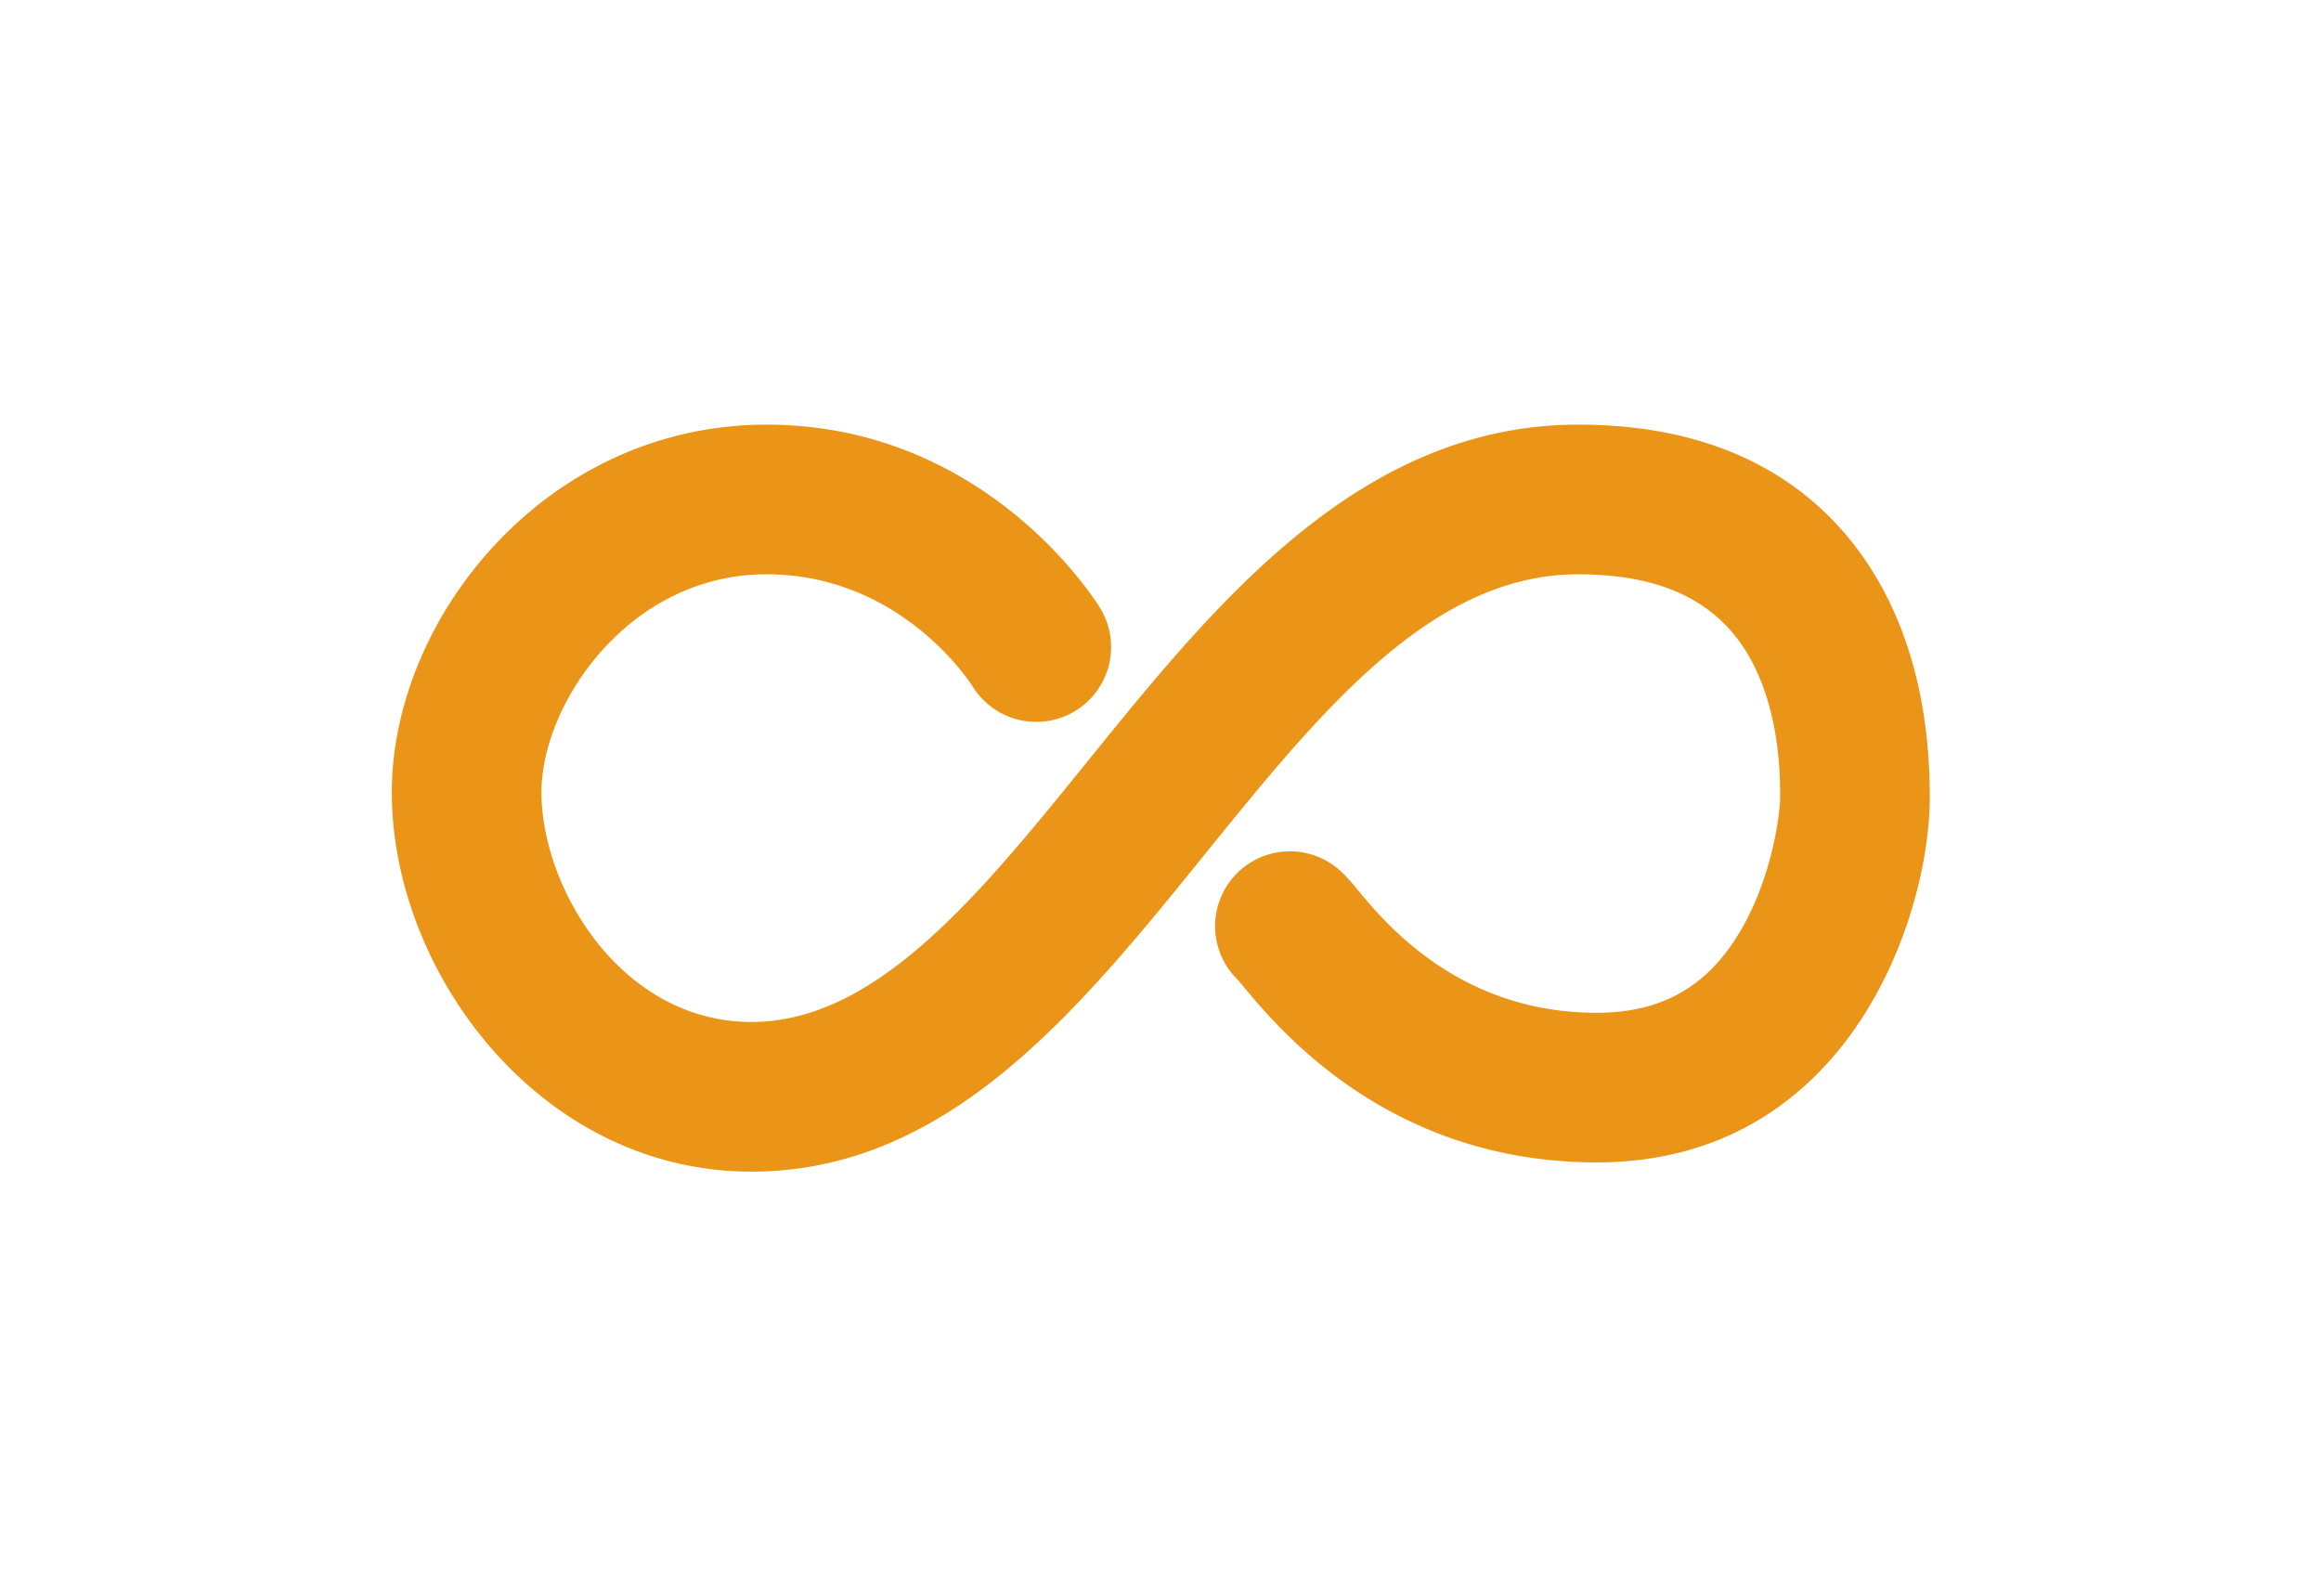 <?xml version="1.0" standalone="no"?><!DOCTYPE svg PUBLIC "-//W3C//DTD SVG 1.1//EN" "http://www.w3.org/Graphics/SVG/1.1/DTD/svg11.dtd"><svg t="1544471313442" class="icon" style="" viewBox="0 0 1489 1024" version="1.1" xmlns="http://www.w3.org/2000/svg" p-id="2185" xmlns:xlink="http://www.w3.org/1999/xlink" width="290.82" height="200"><defs><style type="text/css"></style></defs><path d="M1012.486 272.41c-139.975 0-232.608 114.446-314.333 215.44-69.823 86.269-135.758 167.744-216.064 167.744-83.471 0-134.721-85.79-134.721-147.292 0-57.022 56.221-139.89 144.336-139.89 85.501 0 130.044 68.431 132.29 71.938a47.992 47.992 0 0 0 65.791 15.73 47.998 47.998 0 0 0 16.013-65.968c-2.929-4.795-73.344-117.697-214.094-117.697-141.63 0-240.339 124.324-240.339 235.892 0 115.069 94.755 243.294 230.717 243.294 126.097 0 209.778-103.379 290.688-203.362 74.848-92.463 145.551-179.822 239.708-179.822 56.031 0 92.837 19.007 112.515 58.06 17.057 33.89 17.044 72.24 17.024 85.534 0 7.612-4.026 45.824-22.666 80.24-21.254 39.191-51.427 57.443-95.031 57.443-87.806 0-135.246-57.082-153.104-78.578-4.643-5.589-7.987-9.615-12.453-13.438a48.011 48.011 0 0 0-67.682 5.215 47.985 47.985 0 0 0 3.139 65.777c0.86 0.985 1.905 2.272 3.153 3.777 23.277 28.019 94.078 113.23 226.94 113.23 161.478 0 213.699-157.446 213.699-234.323 0.013-48.964-9.156-92.036-27.283-128.048-25.457-50.579-80.529-110.899-198.245-110.899z" p-id="2186" fill="#ea9518"></path></svg>